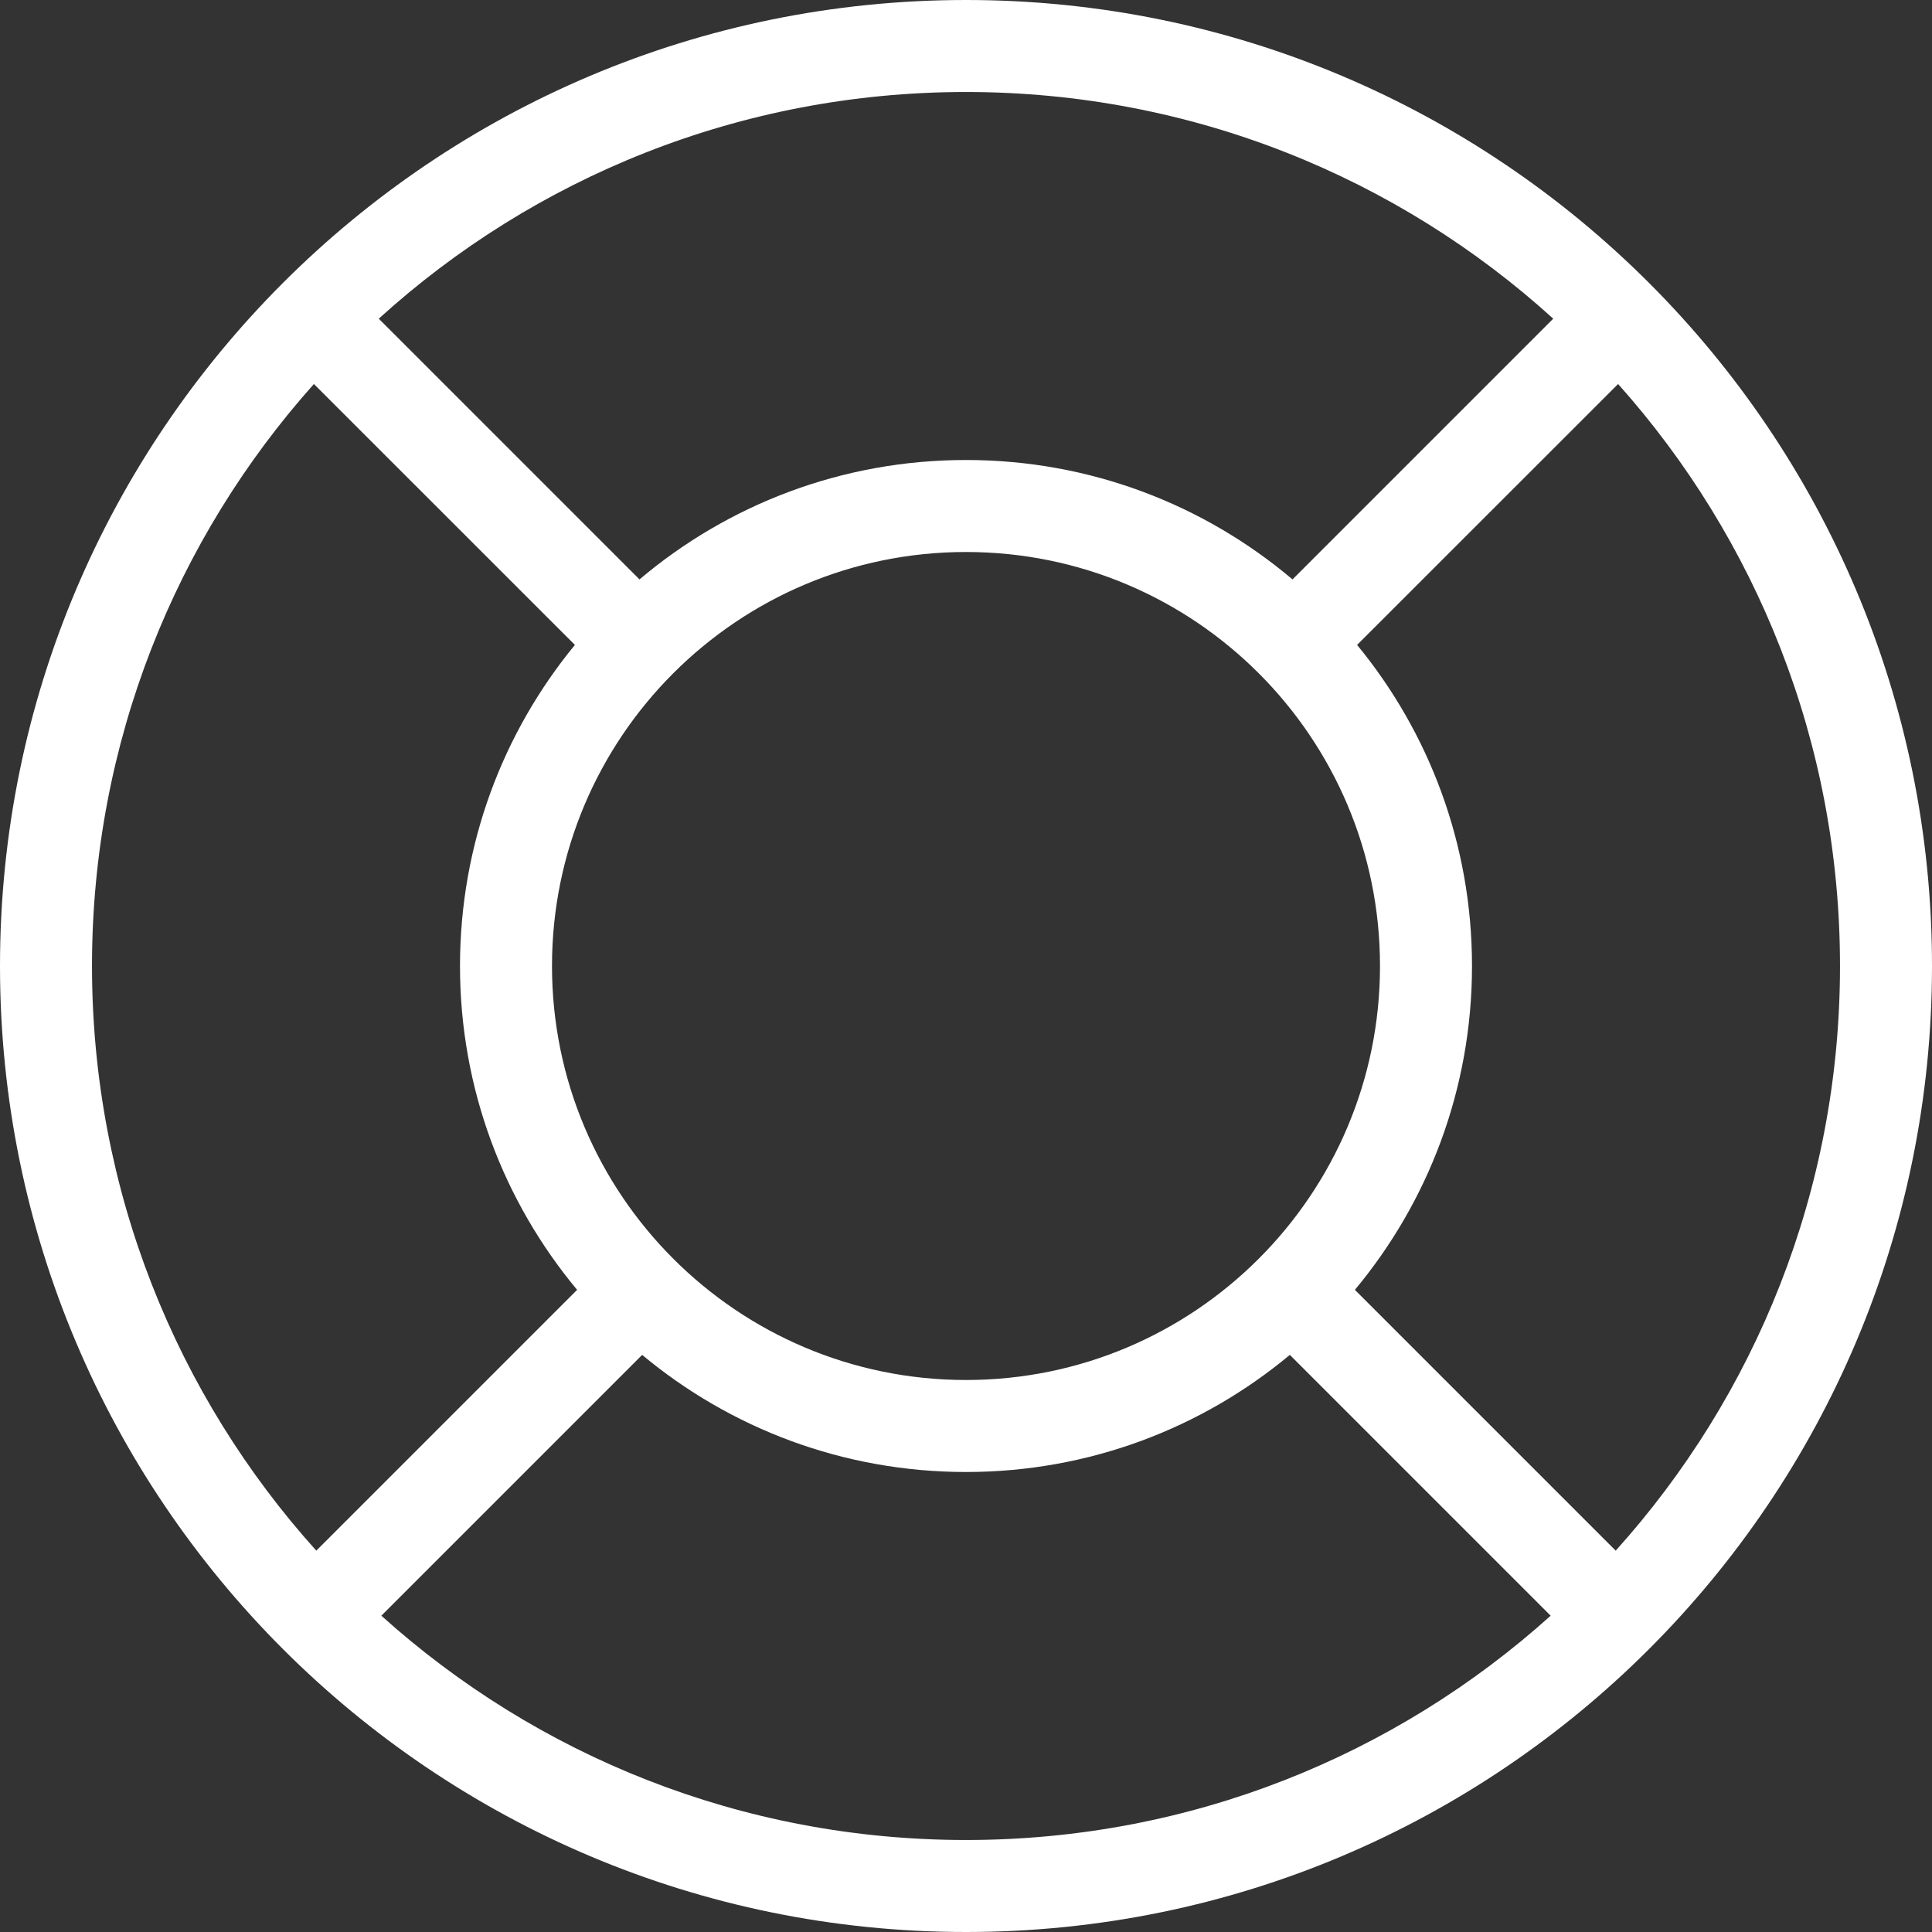 <?xml version="1.0" encoding="UTF-8"?>
<svg width="21px" height="21px" viewBox="0 0 21 21" version="1.1" xmlns="http://www.w3.org/2000/svg" xmlns:xlink="http://www.w3.org/1999/xlink">
    <rect x="0" y="0" width="21" height="21" fill="#333333" stroke="none"/>
    <!-- Generator: Sketch 46.2 (44496) - http://www.bohemiancoding.com/sketch -->
    <title>help</title>
    <desc>Created with Sketch.</desc>
    <defs></defs>
    <g id="icons" stroke="none" stroke-width="1" fill="none" fill-rule="evenodd">
        <g id="Artboard" transform="translate(-66, -201)" fill-rule="nonzero" fill="#FFFFFF">
            <path d="M70.145,218.562 C71.829,220.078 74.057,221 76.5,221 C78.943,221 81.171,220.078 82.855,218.562 L80.02,215.727 C79.066,216.522 77.839,217 76.5,217 C75.161,217 73.934,216.522 72.98,215.727 L70.145,218.562 Z M69.438,217.855 L72.273,215.02 C71.478,214.066 71,212.839 71,211.5 C71,210.175 71.468,208.96 72.249,208.01 L69.412,205.174 C67.912,206.854 67,209.07 67,211.5 C67,213.943 67.922,216.171 69.438,217.855 Z M83.588,205.174 L80.751,208.01 C81.532,208.96 82,210.175 82,211.5 C82,212.839 81.522,214.066 80.727,215.02 L83.562,217.855 C85.078,216.171 86,213.943 86,211.5 C86,209.07 85.088,206.854 83.588,205.174 Z M82.883,204.464 C81.197,202.933 78.957,202 76.5,202 C74.043,202 71.803,202.933 70.117,204.464 L72.951,207.298 C73.909,206.488 75.147,206 76.5,206 C77.853,206 79.091,206.488 80.049,207.298 L82.883,204.464 Z M76.5,222 C70.701,222 66,217.299 66,211.5 C66,205.701 70.701,201 76.5,201 C82.299,201 87,205.701 87,211.5 C87,217.299 82.299,222 76.5,222 Z M76.5,216 C78.985,216 81,213.985 81,211.5 C81,209.015 78.985,207 76.5,207 C74.015,207 72,209.015 72,211.5 C72,213.985 74.015,216 76.5,216 Z" id="help"></path>
        </g>
    </g>
</svg>